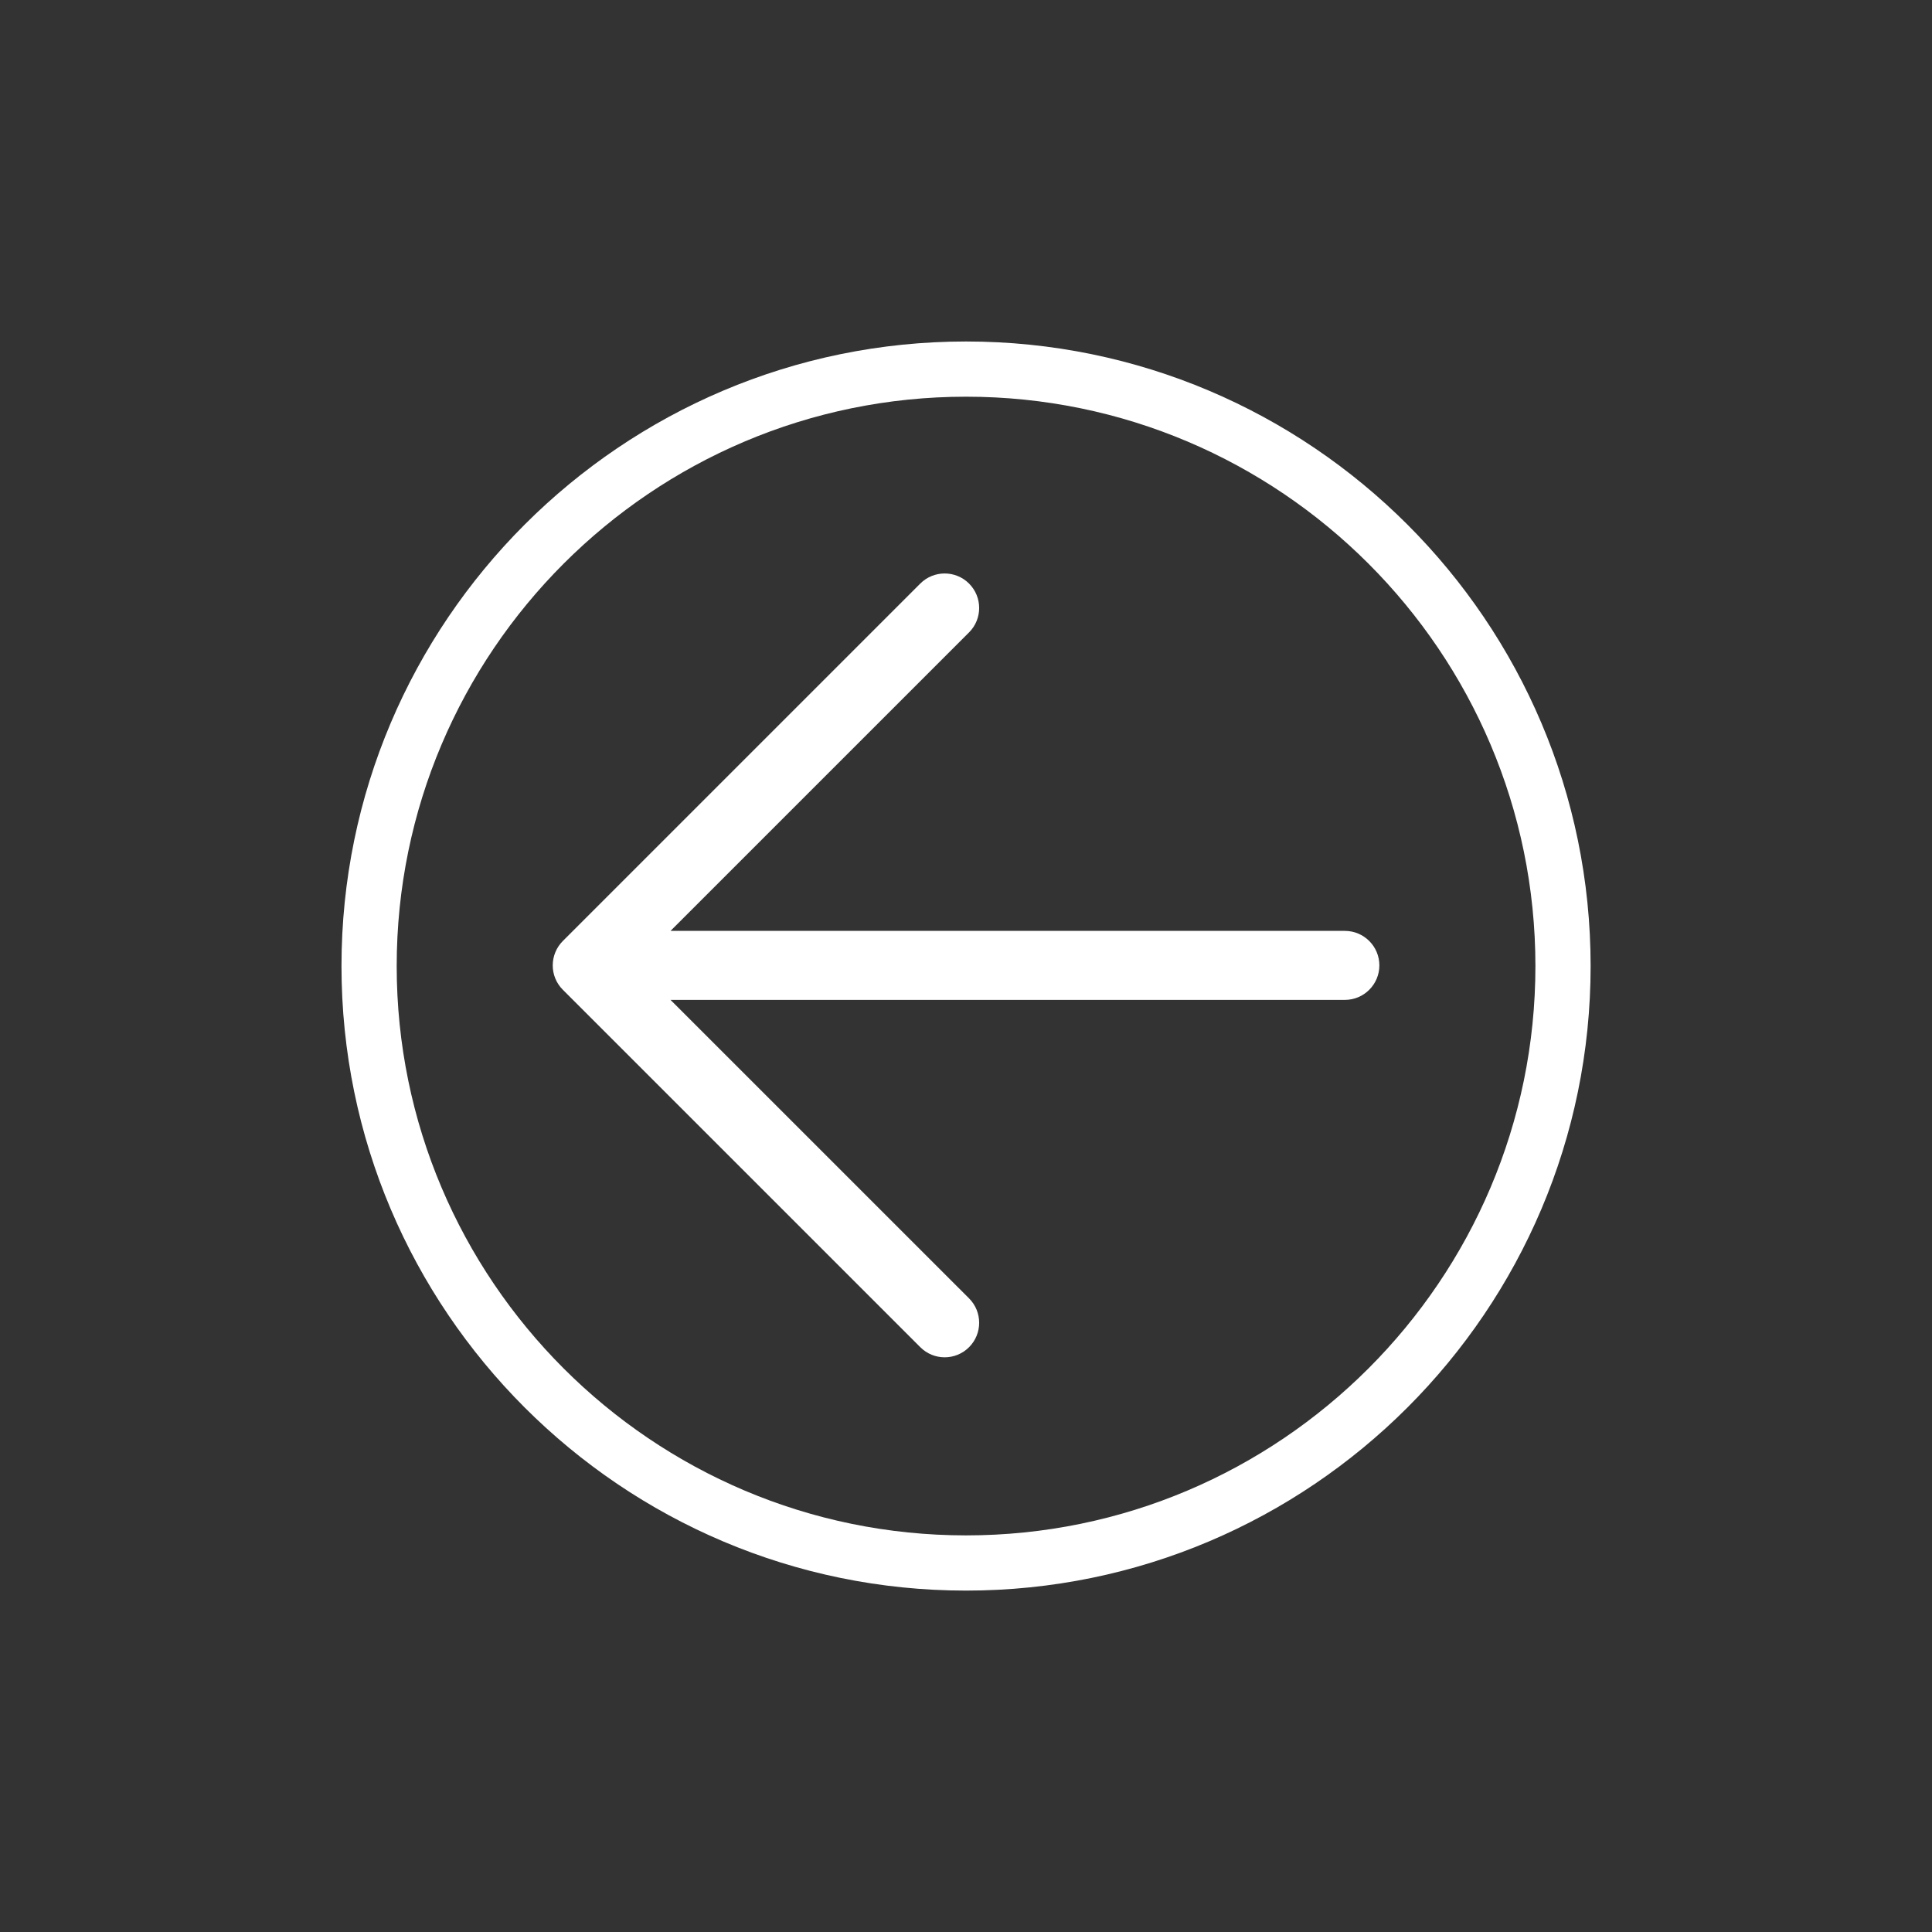 <?xml version="1.0" encoding="utf-8"?>
<!-- Generator: Adobe Illustrator 23.0.1, SVG Export Plug-In . SVG Version: 6.00 Build 0)  -->
<svg version="1.1" id="Calque_1" xmlns="http://www.w3.org/2000/svg" xmlns:xlink="http://www.w3.org/1999/xlink" x="0px" y="0px"
	 viewBox="0 0 69.99 69.99" style="enable-background:new 0 0 69.99 69.99;" width="32" height="32" xml:space="preserve">
<rect x="0" y="0" width="69.99" height="69.99" fill="#333333" stroke="none"/>
<style type="text/css">
	.st0{fill:#FFFFFF;}
</style>
<g>
	<path class="st0" d="M34.997,57.622c12.476,0,22.626-10.149,22.626-22.625c0-12.476-10.15-22.626-22.626-22.626
		s-22.626,10.15-22.626,22.626C12.371,47.473,22.521,57.622,34.997,57.622z M34.997,14.371c11.373,0,20.626,9.253,20.626,20.626
		c0,11.372-9.253,20.625-20.626,20.625c-11.373,0-20.626-9.253-20.626-20.625C14.371,23.624,23.624,14.371,34.997,14.371z"/>
	<path class="st0" d="M20.39,35.856l12.949,12.948c0.488,0.489,1.279,0.489,1.767,0c0.488-0.488,0.488-1.28,0-1.768L24.291,36.223
		H48.72c0.69,0,1.25-0.56,1.25-1.25c0-0.69-0.56-1.25-1.25-1.25H24.291l10.815-10.814c0.488-0.488,0.488-1.279,0-1.768
		c-0.244-0.244-0.564-0.366-0.884-0.366c-0.32,0-0.64,0.122-0.884,0.366L20.39,34.089c-0.234,0.234-0.366,0.552-0.366,0.884
		C20.023,35.304,20.155,35.622,20.39,35.856z"/>
</g>
</svg>
